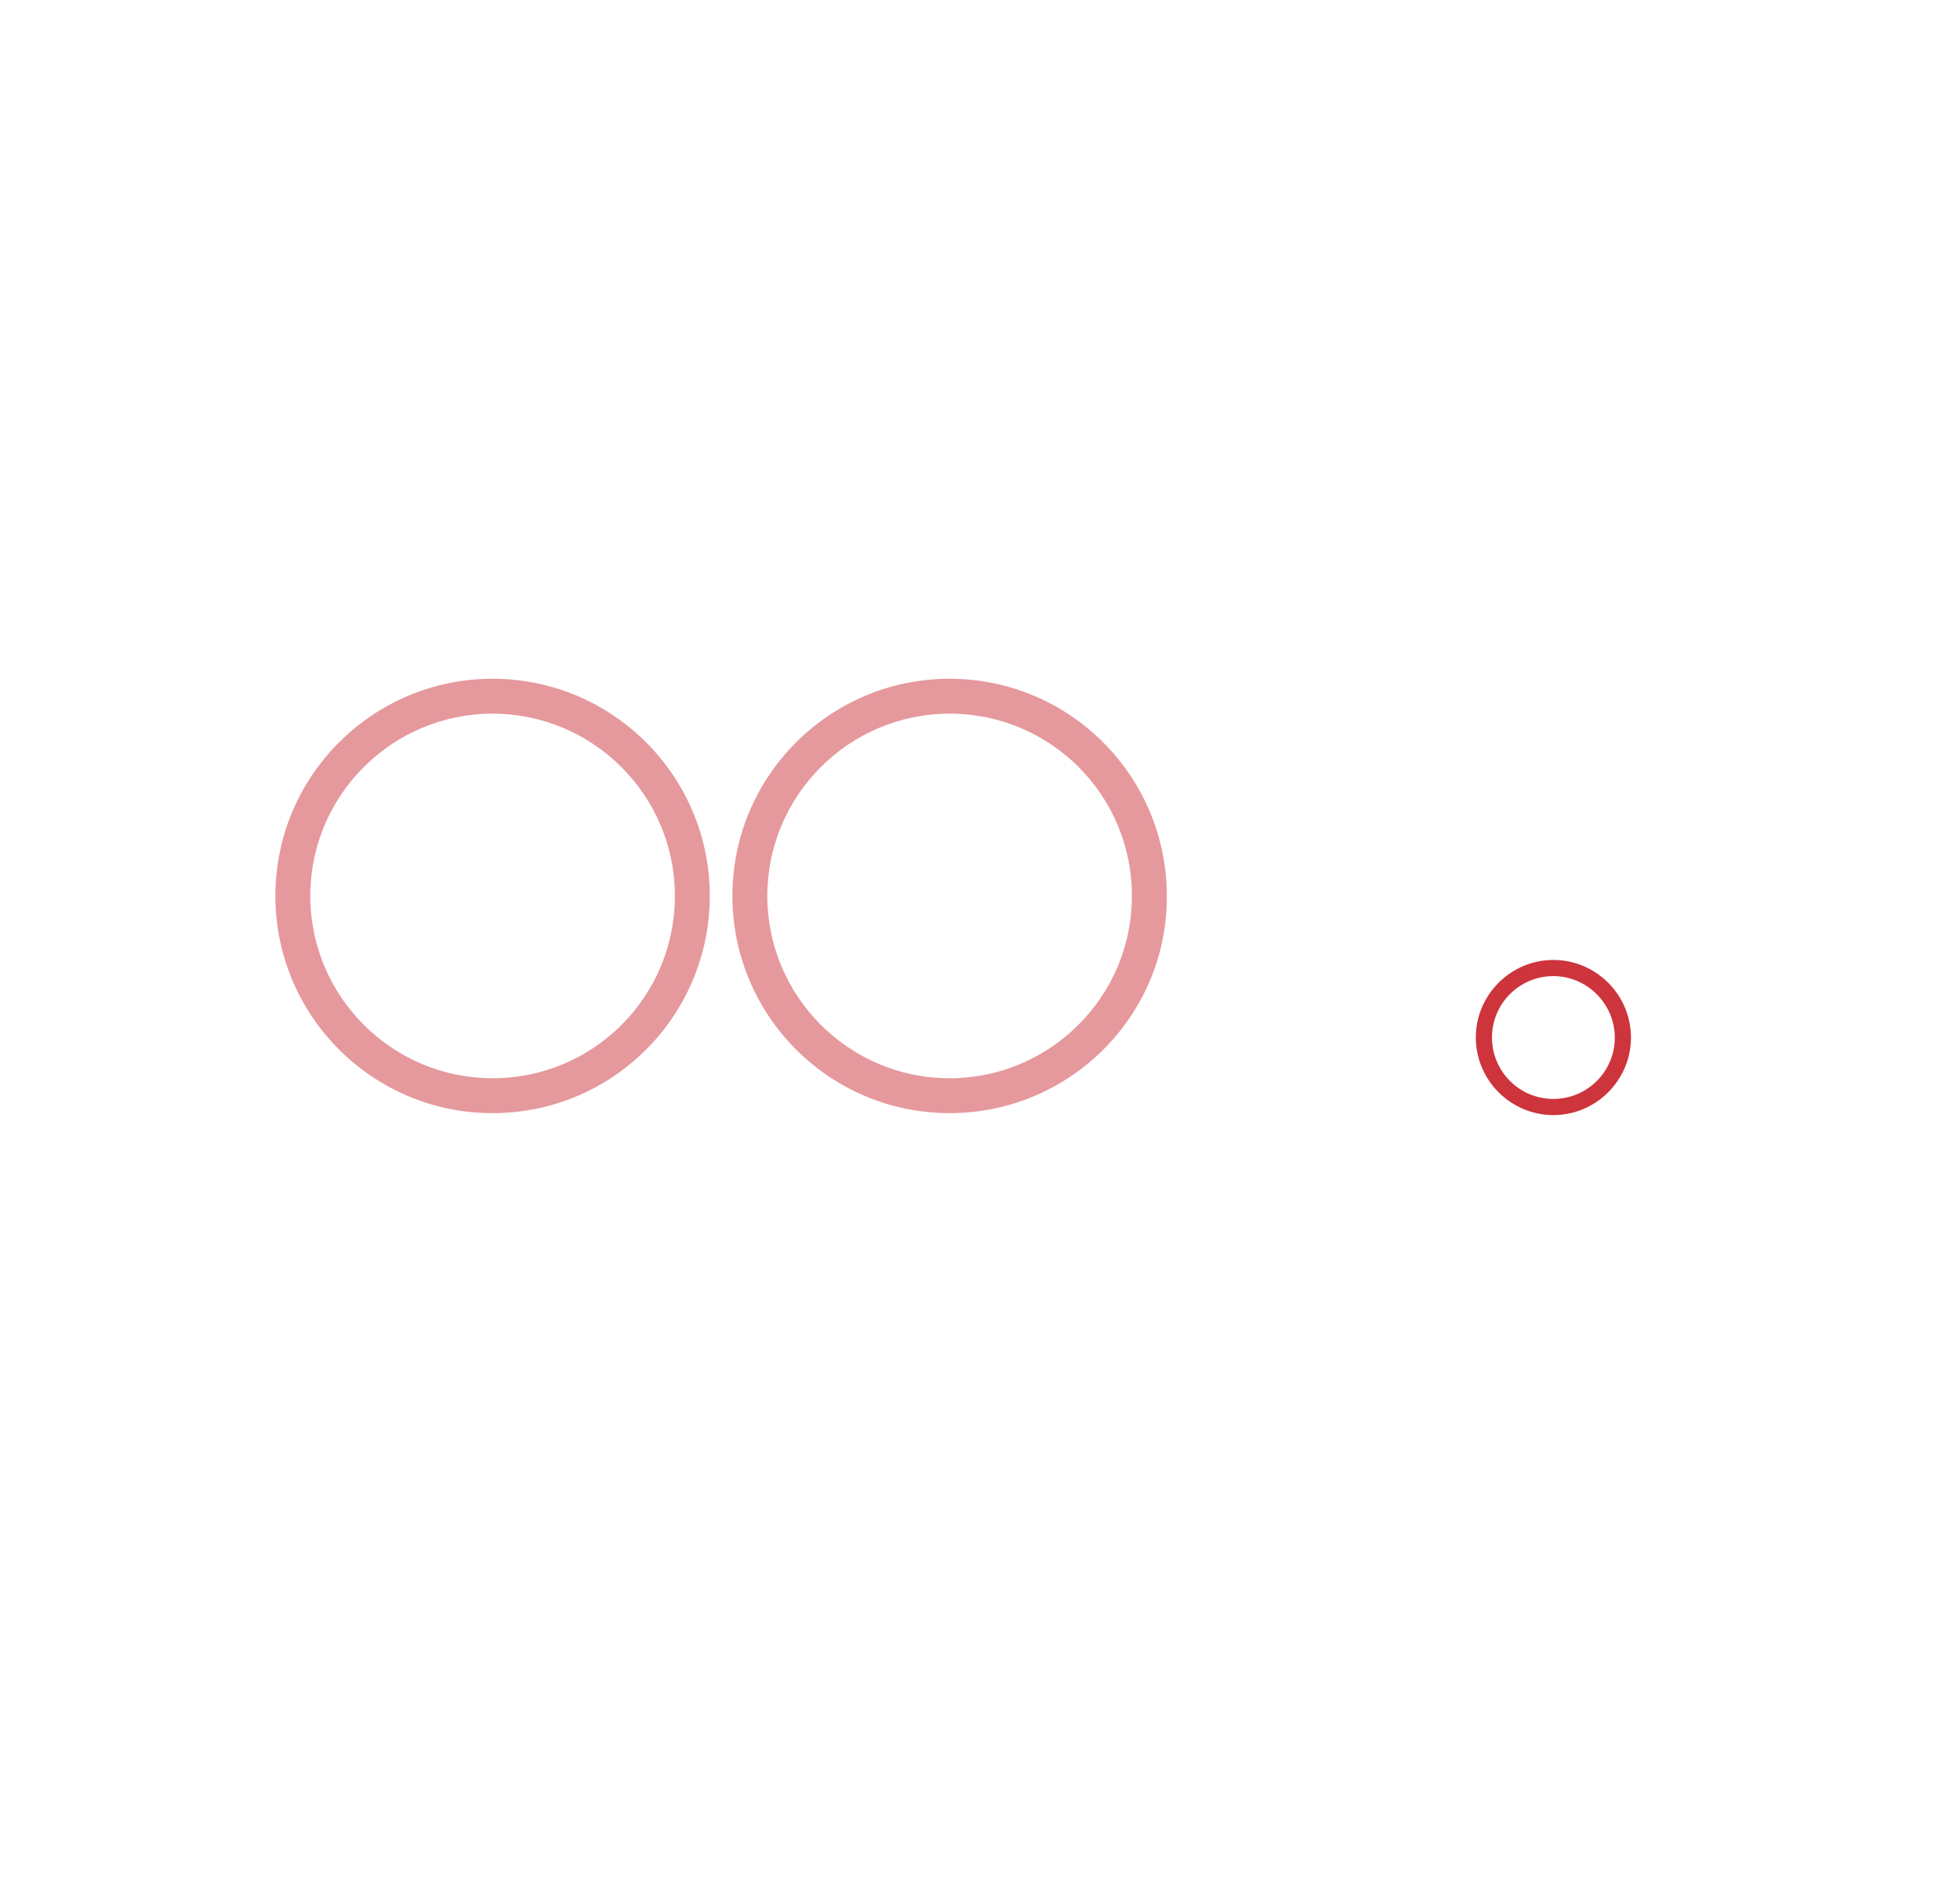 <?xml version="1.0" encoding="utf-8"?>
<!-- Generator: Adobe Illustrator 18.1.1, SVG Export Plug-In . SVG Version: 6.00 Build 0)  -->
<!DOCTYPE svg PUBLIC "-//W3C//DTD SVG 1.1//EN" "http://www.w3.org/Graphics/SVG/1.1/DTD/svg11.dtd">
<svg version="1.1" xmlns="http://www.w3.org/2000/svg" xmlns:xlink="http://www.w3.org/1999/xlink" x="0px" y="0px"
	 viewBox="0 0 303.2 290.8" enable-background="new 0 0 303.2 290.8" xml:space="preserve">
<g id="Layer_1" display="none">
	<rect x="79.7" y="86.7" display="inline" opacity="0.5" fill="#CC343B" width="7" height="106.9"/>
	<rect x="159.9" y="86.7" display="inline" opacity="0.5" fill="#CC343B" width="7" height="106.9"/>
	<rect x="39.5" y="86.7" display="inline" opacity="0.5" fill="#CC343B" width="7" height="106.9"/>
	<rect x="119.8" y="86.7" display="inline" opacity="0.5" fill="#CC343B" width="7" height="106.9"/>
	<path display="inline" fill="#CC343B" d="M177.8,142c-1.2,0-2.4-0.6-3-1.8c-3.1-5.5-3.1-5.5-7.1-11.4c-11.9-17.9-27.6-27.3-46.5-28
		c-15.8-0.6-31.4,3-46.4,10.5c-1.7,0.9-3.8,0.2-4.7-1.6c-0.9-1.7-0.2-3.8,1.6-4.7c16.1-8.1,32.8-11.9,49.8-11.3
		c21.3,0.8,38.9,11.2,52.1,31.1c4,6.1,4.1,6.2,7.3,11.9c1,1.7,0.4,3.8-1.3,4.8C178.9,141.8,178.4,142,177.8,142z"/>
	<path display="inline" fill="#CC343B" d="M177.8,142c-1,0-1.9-0.4-2.6-1.1c-1.3-1.4-1.2-3.6,0.2-4.9c2.7-2.5,5.8-7.8,7.3-10.3
		c6.3-10.8,13.2-18.9,21.7-25.5c8.8-6.9,20.2-10.3,33.1-9.8c14,0.5,28.1,3.5,43,9.1c1.8,0.7,2.7,2.7,2.1,4.5
		c-0.7,1.8-2.7,2.7-4.5,2.1c-14.2-5.3-27.5-8.1-40.8-8.6c-11.3-0.4-20.9,2.4-28.5,8.3c-7.8,6.1-14.1,13.6-20,23.5
		c-2.7,4.5-5.6,9.1-8.6,11.9C179.4,141.7,178.6,142,177.8,142z"/>
</g>
<g id="Layer_2" display="none">
	<path display="inline" fill="#CC343B" d="M145.1,191.1c-20.1,0-36.5-16.4-36.5-36.5s16.4-36.5,36.5-36.5
		c20.1,0,36.5,16.4,36.5,36.5S165.2,191.1,145.1,191.1 M145.1,124.8c-16.4,0-29.8,13.4-29.8,29.8s13.4,29.8,29.8,29.8
		c16.4,0,29.8-13.4,29.8-29.8S161.5,124.8,145.1,124.8z"/>
	<path display="inline" fill="#CC343B" d="M210.5,154.6h-6.7c0-32.4-26.3-58.7-58.7-58.7c-32.4,0-58.7,26.3-58.7,58.7h-6.7
		c0-36.1,29.3-65.4,65.4-65.4S210.5,118.5,210.5,154.6"/>
</g>
<g id="Layer_3" display="none">
	<rect x="108.6" y="115.3" display="inline" fill="#CC343B" width="70.4" height="6.8"/>
	<rect x="108.6" y="142.2" display="inline" fill="#CC343B" width="70.4" height="6.8"/>
	<rect x="108.6" y="168.7" display="inline" fill="#CC343B" width="70.4" height="6.8"/>
</g>
<g id="Layer_4">
	<path opacity="0.5" fill="#CD343C" d="M146.9,172.2c-18.6,0-33.6-15.1-33.6-33.6c0-18.6,15.1-33.6,33.6-33.6
		c18.6,0,33.6,15.1,33.6,33.6C180.6,157.1,165.5,172.2,146.9,172.2z M146.9,110.4c-15.5,0-28.2,12.6-28.2,28.2
		c0,15.5,12.6,28.2,28.2,28.2c15.5,0,28.2-12.6,28.2-28.2C175.1,123,162.5,110.4,146.9,110.4z"/>
	<path opacity="0.5" fill="#CD343C" d="M76.2,172.2c-18.6,0-33.6-15.1-33.6-33.6c0-18.6,15.1-33.6,33.6-33.6
		c18.6,0,33.6,15.1,33.6,33.6C109.8,157.1,94.8,172.2,76.2,172.2z M76.2,110.4C60.7,110.4,48,123,48,138.6
		c0,15.5,12.6,28.2,28.2,28.2s28.2-12.6,28.2-28.2C104.4,123,91.7,110.4,76.2,110.4z"/>
	<path fill="#CD343C" d="M240.3,172.5c-6.6,0-12-5.4-12-12c0-6.6,5.4-12,12-12c6.6,0,12,5.4,12,12
		C252.3,167.1,246.9,172.5,240.3,172.5z M240.3,151c-5.2,0-9.5,4.2-9.5,9.5c0,5.2,4.2,9.5,9.5,9.5c5.2,0,9.5-4.2,9.5-9.5
		C249.8,155.3,245.5,151,240.3,151z"/>
</g>
</svg>
